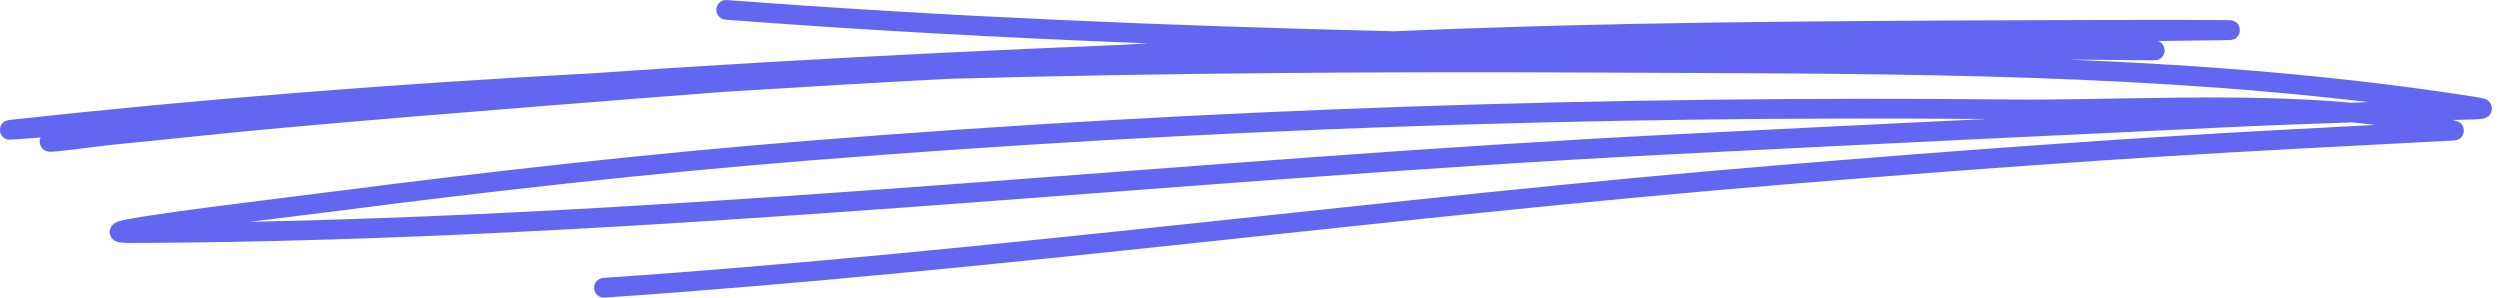 <svg width="294" height="35" viewBox="0 0 294 35" fill="none" xmlns="http://www.w3.org/2000/svg">
<path fill-rule="evenodd" clip-rule="evenodd" d="M134.964 5.097C133.904 5.158 132.845 5.223 131.786 5.283C117.752 5.844 103.713 6.516 89.66 7.345C80.834 7.864 74.687 8.258 69.632 8.62C46.769 9.839 23.962 11.6 1.314 14.085C0.897 14.131 0.686 14.214 0.66 14.228C0.061 14.511 0.01 14.998 0.001 15.234C-0.011 15.568 0.072 16.008 0.619 16.3C0.684 16.332 0.83 16.411 1.08 16.43C1.182 16.439 2.426 16.351 4.779 16.17C4.653 16.43 4.648 16.68 4.695 16.907C4.742 17.13 4.95 17.778 5.822 17.848C6.528 17.904 11.422 17.199 13.322 17.014C19.919 16.374 26.507 15.637 33.108 15.044C43.436 14.112 53.771 13.269 64.108 12.448C71.155 11.883 78.202 11.331 85.253 10.794C94.107 10.238 102.965 9.723 111.826 9.26C137.286 8.569 162.746 8.411 188.061 8.536C218.23 8.689 248.556 8.444 278.529 12.008L277.037 12.064L276.504 12.082C263.461 10.886 247.772 11.813 236.723 11.702C189.146 11.229 142.325 12.773 94.93 16.564C76.328 18.056 57.737 20.138 39.234 22.524C32.834 23.354 16.218 25.305 13.955 26.033C13.182 26.279 12.974 26.812 12.93 26.997C12.862 27.275 12.891 27.544 13.023 27.808C13.109 27.98 13.254 28.179 13.539 28.332C13.647 28.392 13.844 28.471 14.151 28.513C14.432 28.55 14.932 28.573 15.682 28.573C76.13 28.327 136.349 21.194 196.696 18.135C218.967 17.004 241.237 15.934 263.512 14.891C267.874 14.687 272.24 14.553 276.606 14.395C277.524 14.483 278.423 14.58 279.308 14.692L269.278 15.22C249.288 16.272 229.354 17.765 209.4 19.405C163.191 23.201 117.193 29.518 70.944 32.684C70.306 32.73 69.823 33.282 69.867 33.922C69.91 34.561 70.464 35.043 71.102 34.997C117.361 31.831 163.372 25.509 209.59 21.713C229.52 20.077 249.432 18.585 269.399 17.533C276.499 17.162 286.441 16.638 288.337 16.532C288.564 16.518 288.694 16.509 288.717 16.504C289.264 16.444 289.458 16.119 289.486 16.082C289.769 15.734 289.792 15.377 289.704 15.048C289.648 14.845 289.505 14.418 288.916 14.242C288.759 14.196 288.601 14.149 288.439 14.108C290.181 14.08 291.637 14.043 292.04 13.95C292.893 13.751 293.027 13.092 293.046 12.851C293.064 12.597 293.013 12.323 292.809 12.054C292.726 11.943 292.587 11.795 292.337 11.674C292.212 11.619 291.929 11.526 291.433 11.447C275.48 8.93 259.406 7.665 243.286 7.007L253.283 7.086C253.422 7.086 253.487 7.081 253.501 7.081C254.09 7.03 254.294 6.669 254.34 6.604C254.562 6.293 254.604 5.973 254.525 5.658C254.521 5.635 254.391 5.019 253.77 4.824L260.254 4.741C261.57 4.727 262.224 4.708 262.34 4.699C262.91 4.643 263.114 4.309 263.156 4.254C263.429 3.911 263.457 3.554 263.355 3.206C263.313 3.063 263.169 2.544 262.47 2.405C262.433 2.395 262.252 2.372 261.937 2.368C259.058 2.317 238.285 2.358 230.294 2.405C217.46 2.479 204.622 2.558 191.788 2.817C182.458 3.002 173.137 3.294 163.817 3.674C137.585 3.044 111.38 1.974 85.488 0.004C84.85 -0.047 84.293 0.435 84.244 1.07C84.196 1.709 84.674 2.266 85.312 2.316C101.762 3.563 118.337 4.458 134.964 5.097ZM233.59 13.992C187.153 13.616 141.409 15.169 95.115 18.877C76.55 20.36 57.996 22.441 39.53 24.823C37.152 25.134 33.337 25.593 29.393 26.084C85.198 24.953 140.834 18.645 196.58 15.818C208.914 15.192 221.252 14.585 233.59 13.992Z" fill="#6366f1"/>
</svg>
